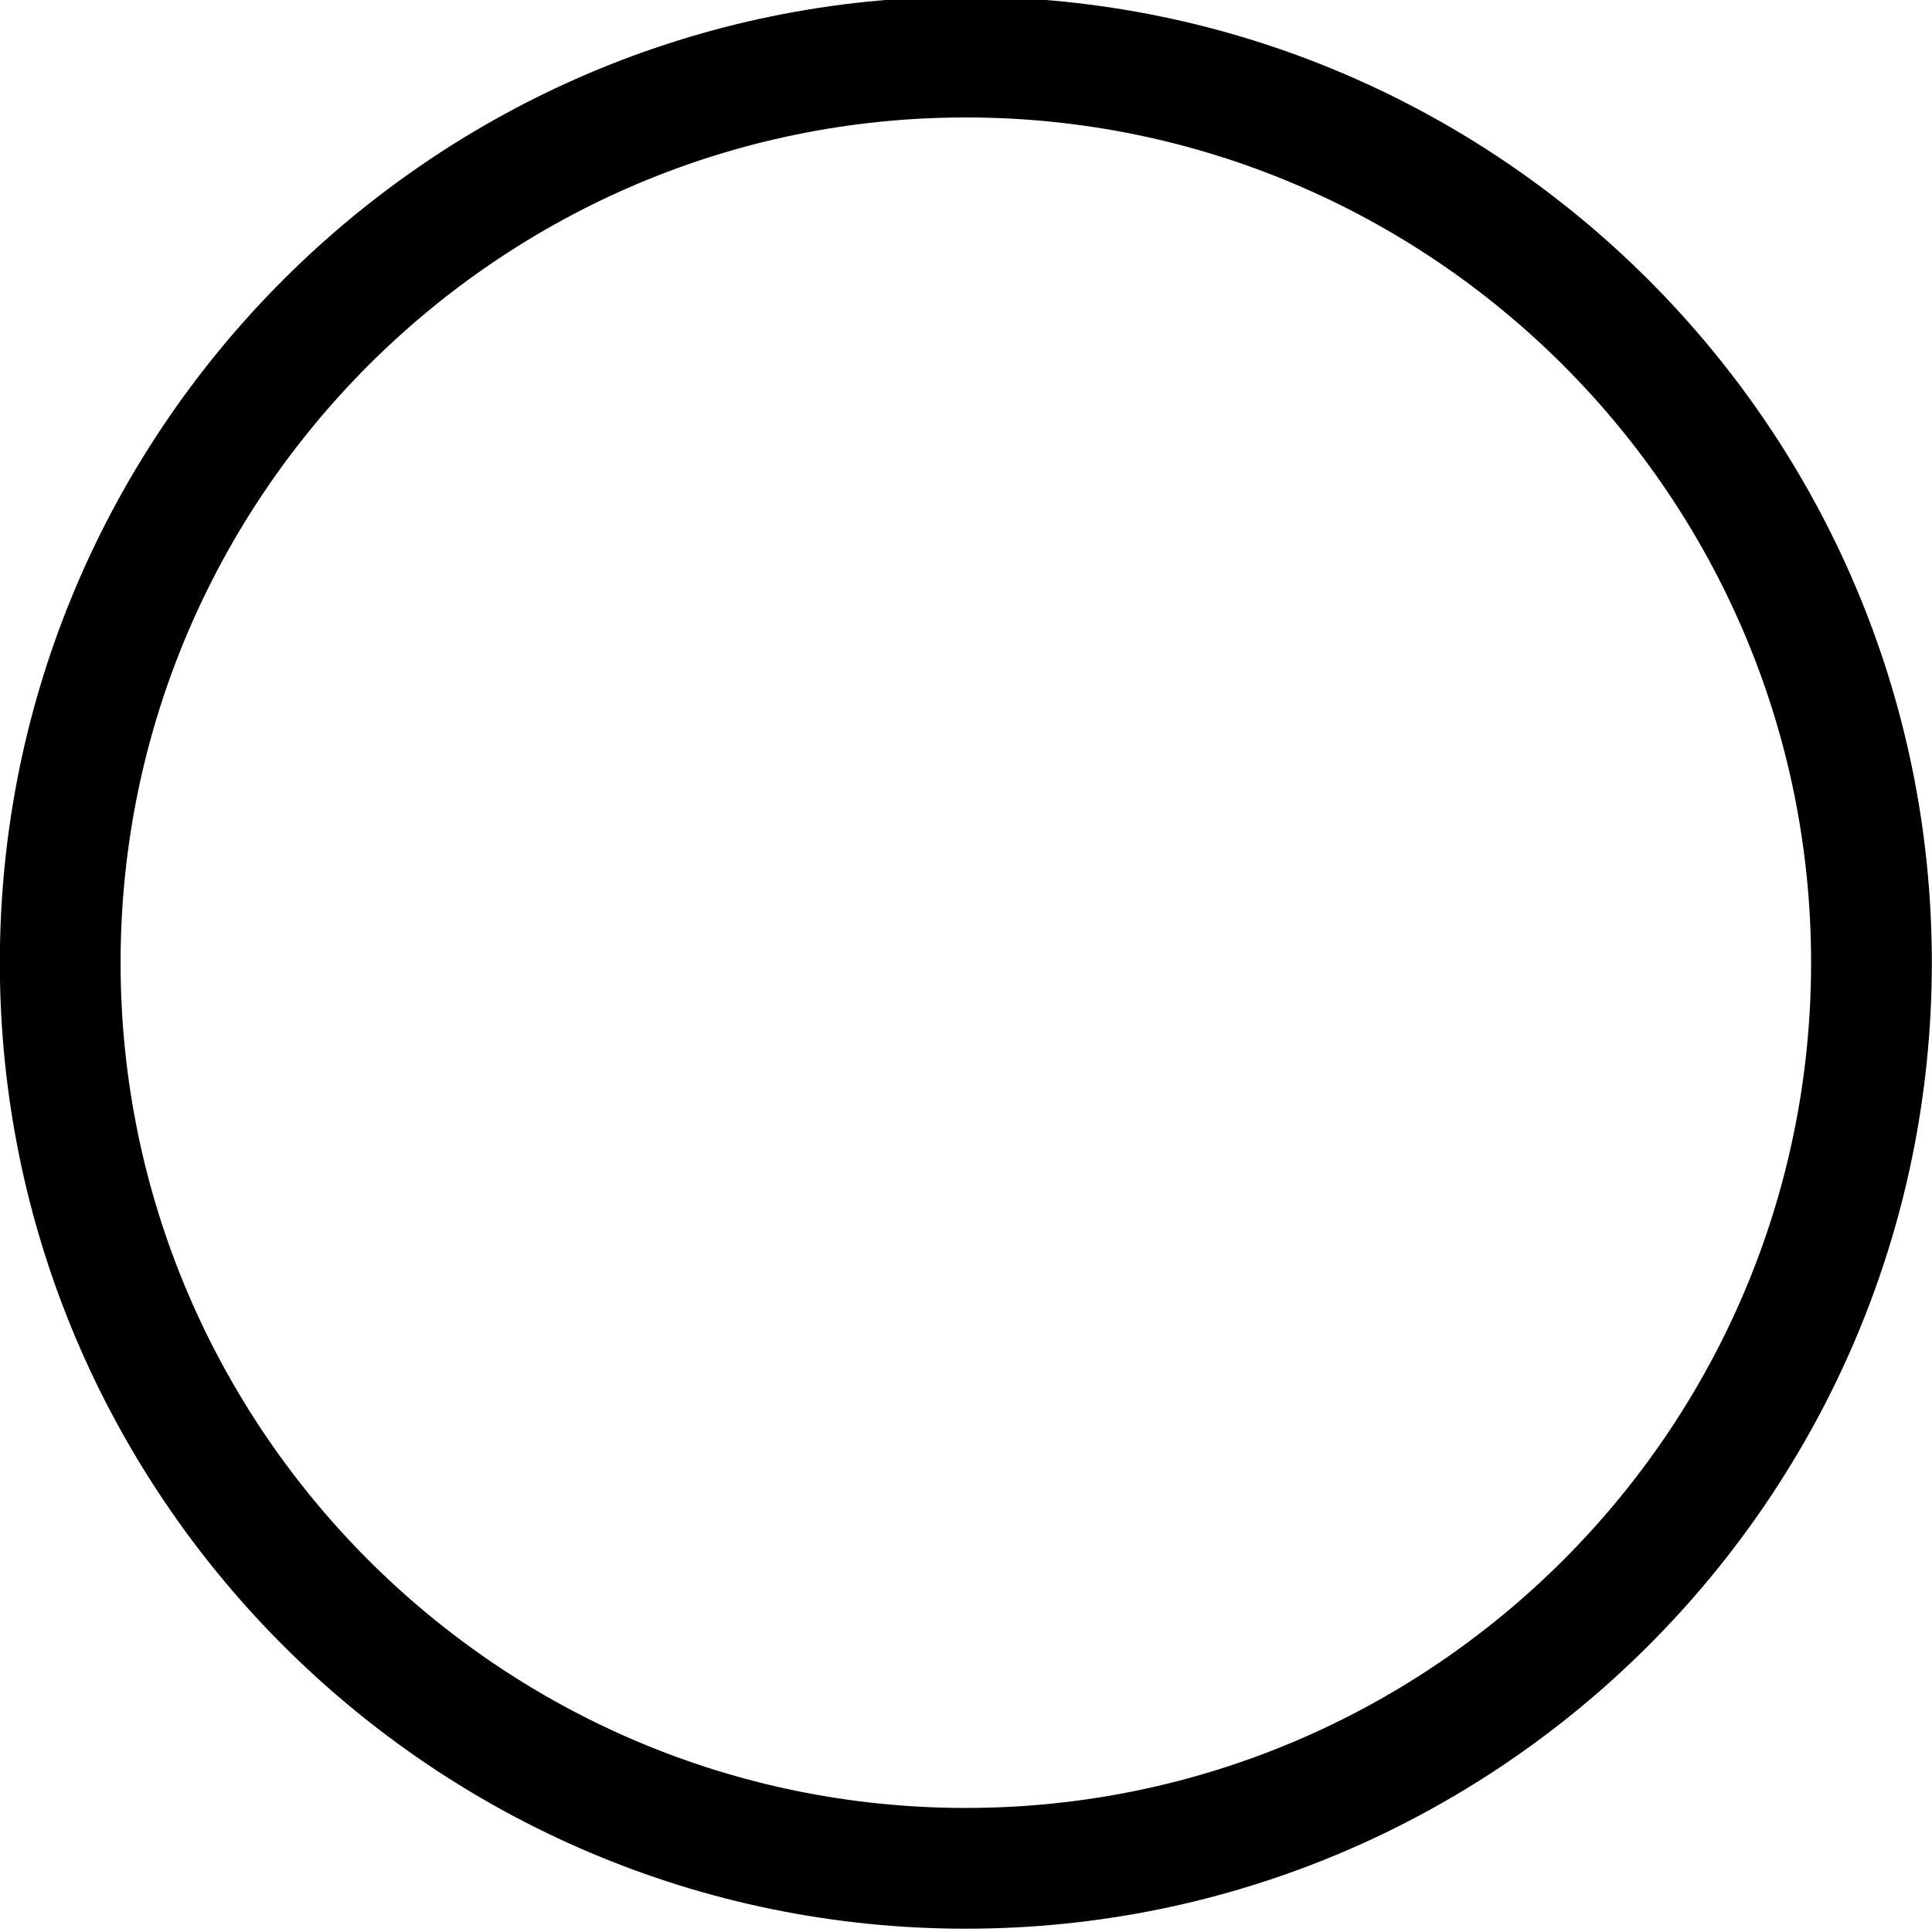 <?xml version="1.0" encoding="utf-8"?>
<!-- Generator: Adobe Illustrator 22.1.0, SVG Export Plug-In . SVG Version: 6.00 Build 0)  -->
<svg version="1.1" id="Regular" xmlns="http://www.w3.org/2000/svg" xmlns:xlink="http://www.w3.org/1999/xlink" x="0px" y="0px"
	 viewBox="0 0 24 24" style="enable-background:new 0 0 24 24;" xml:space="preserve">
<title>night-moon-full</title>
<g>
	<path d="M11.998,23.959c-6.617,0-12-5.383-12-12c0-6.617,5.383-12,12-12c6.617,0,12,5.383,12,12
		C23.998,18.576,18.615,23.959,11.998,23.959z M11.998,1.459c-5.79,0-10.5,4.71-10.5,10.5c0,5.79,4.71,10.5,10.5,10.5
		c5.79,0,10.5-4.71,10.5-10.5C22.498,6.169,17.788,1.459,11.998,1.459z"/>
</g>
</svg>
